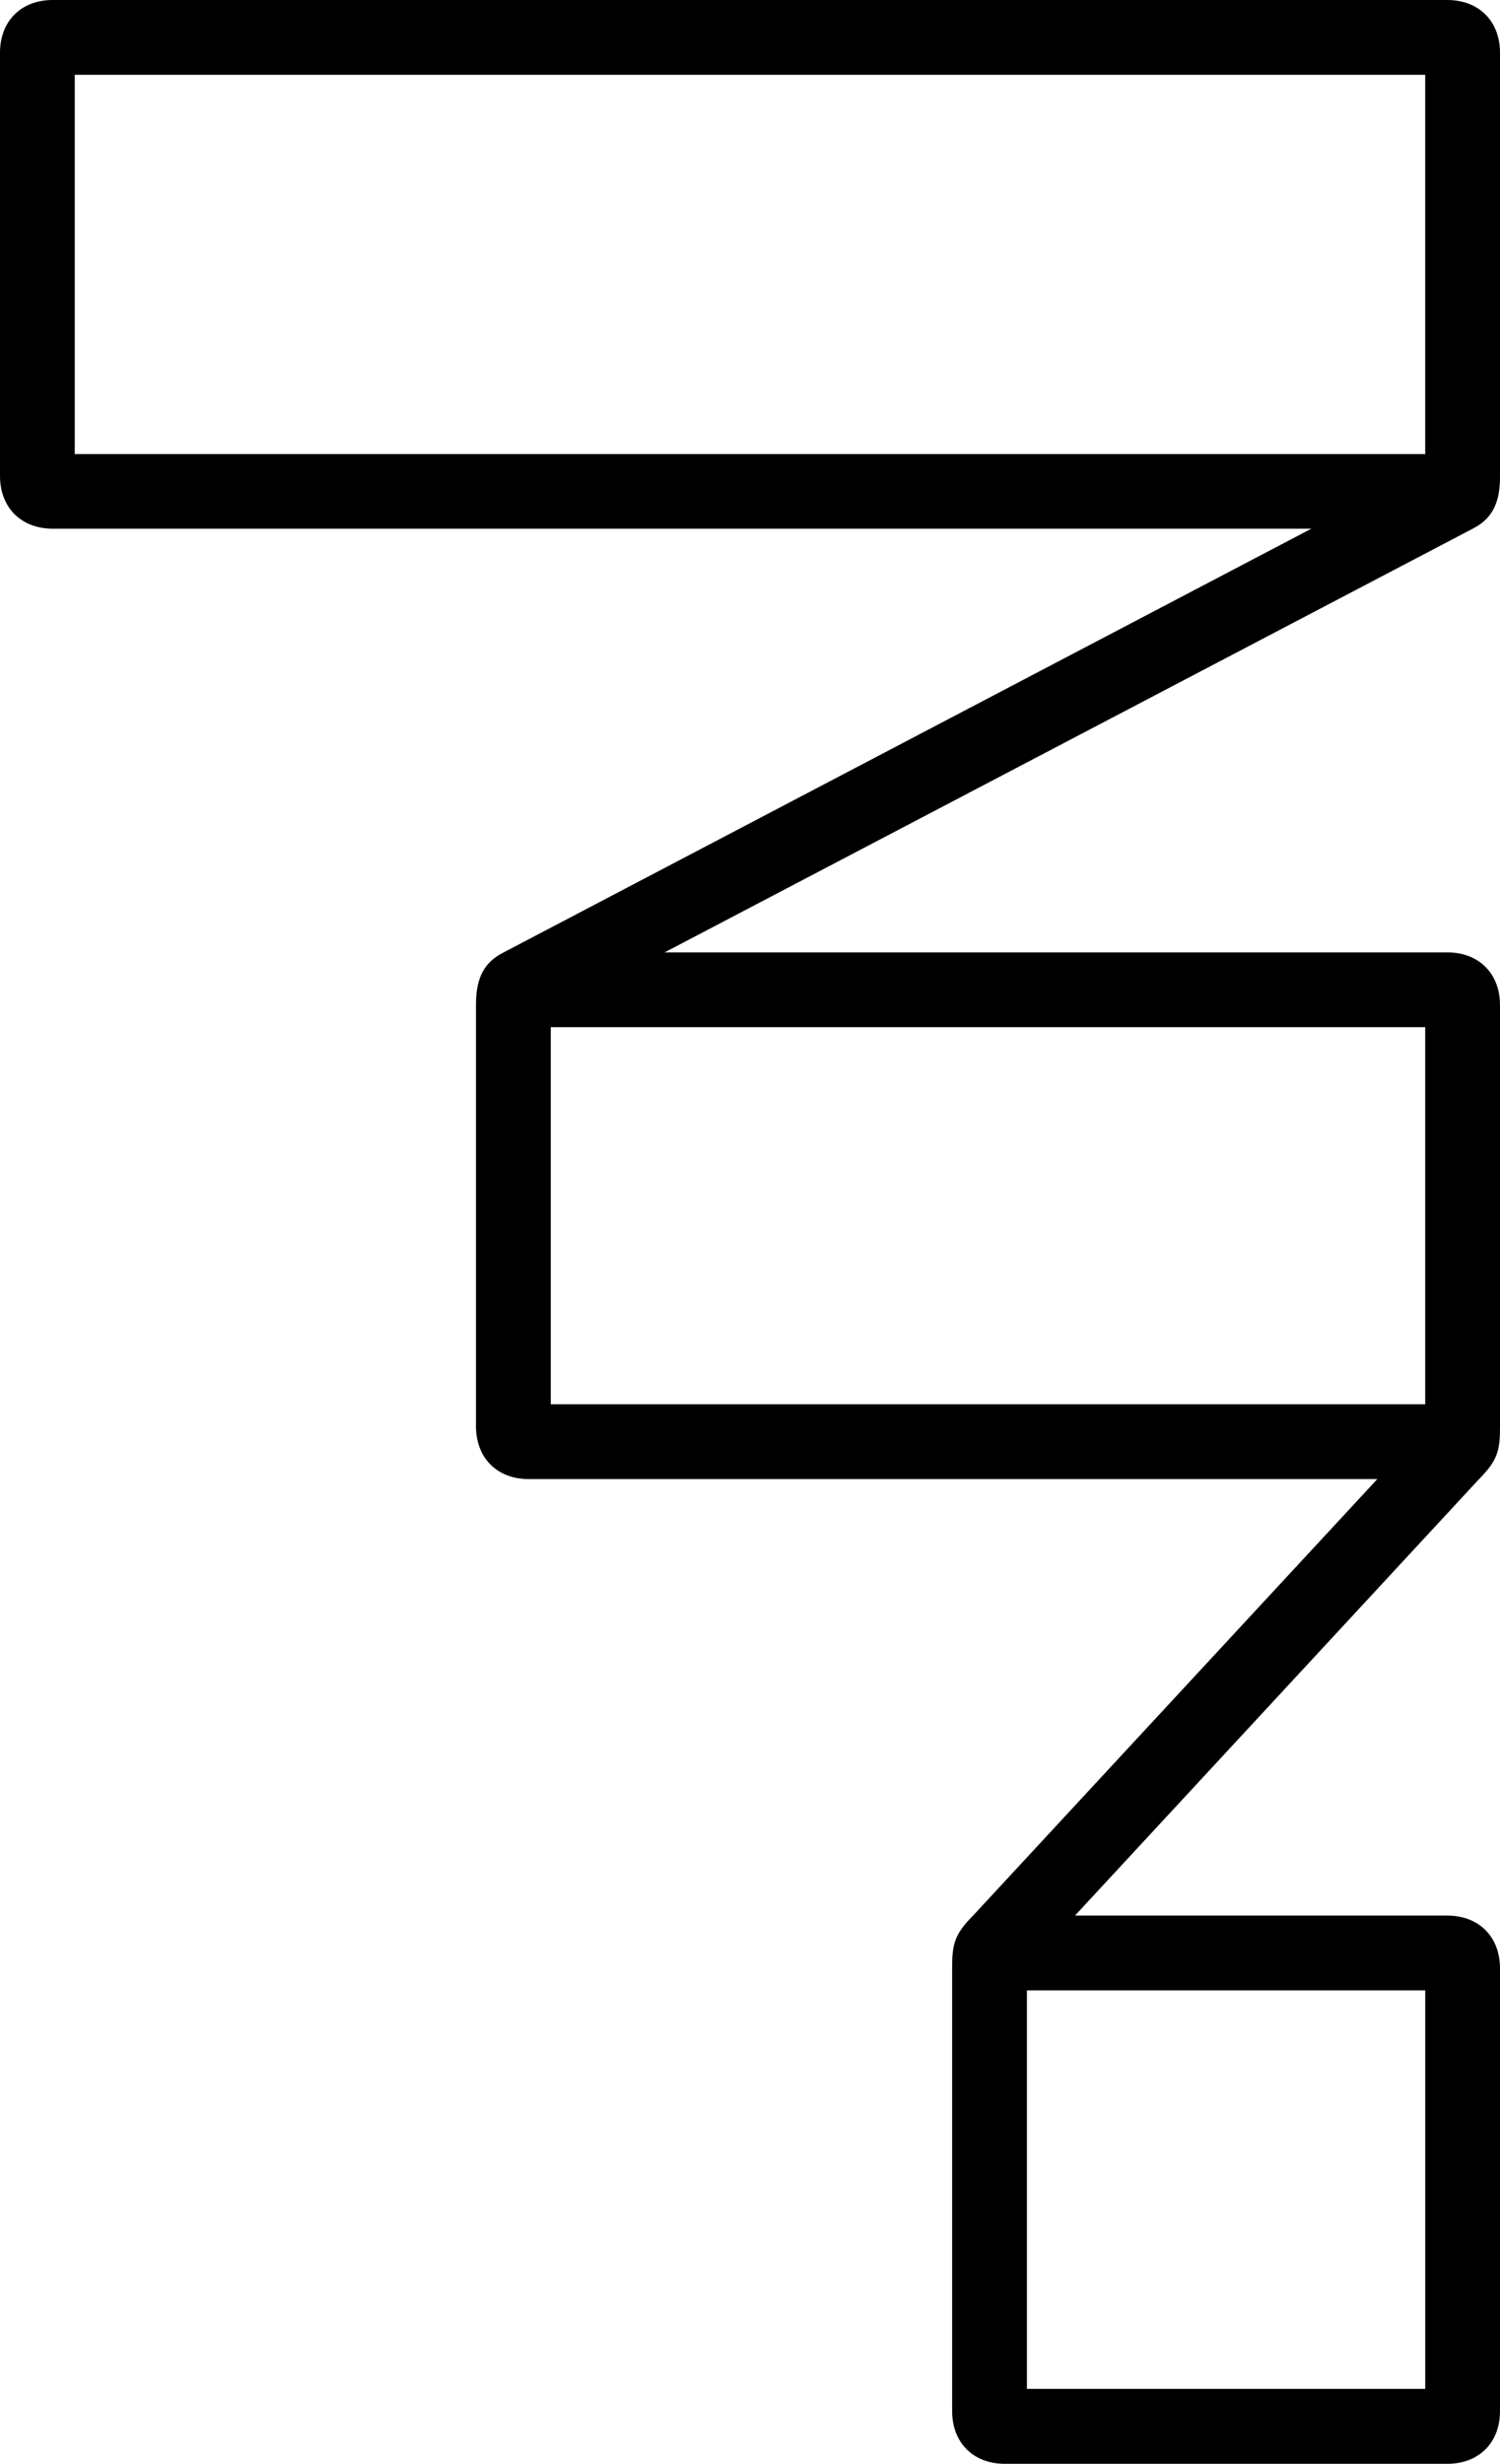<svg data-name="Layer 1" xmlns="http://www.w3.org/2000/svg" viewBox="0 0 414.22 680.1"><path d="M414.22 393.81V277.47c0-8.74-5.82-14.57-14.56-14.58H183.54l223.12-116.94c6.24-3.12 7.56-8.39 7.56-14.56V14.58c0-8.74-5.82-14.57-14.56-14.58H14.56C5.83 0 0 5.82 0 14.56v116.79c0 8.75 5.81 14.58 14.55 14.59h347.57L139 262.94c-6.25 3.13-7.56 8.4-7.56 14.56v116.2c0 8.74 5.81 14.57 14.55 14.58h234.35L268.71 528.77c-5.29 5.29-5.78 8.2-5.78 14.47v122.28c0 8.74 5.82 14.58 14.56 14.58h122.17c8.73 0 14.56-5.82 14.56-14.55v-122.2c0-8.74-5.81-14.57-14.55-14.58H296.85l111.59-120.49c5.29-5.29 5.78-8.2 5.78-14.47zM20.64 125.35V20.65h372.93v104.7zm372.94 424.07v110h-110v-110zm-13.24-161.79H152.09V283.54h241.48v104.09z"/></svg>